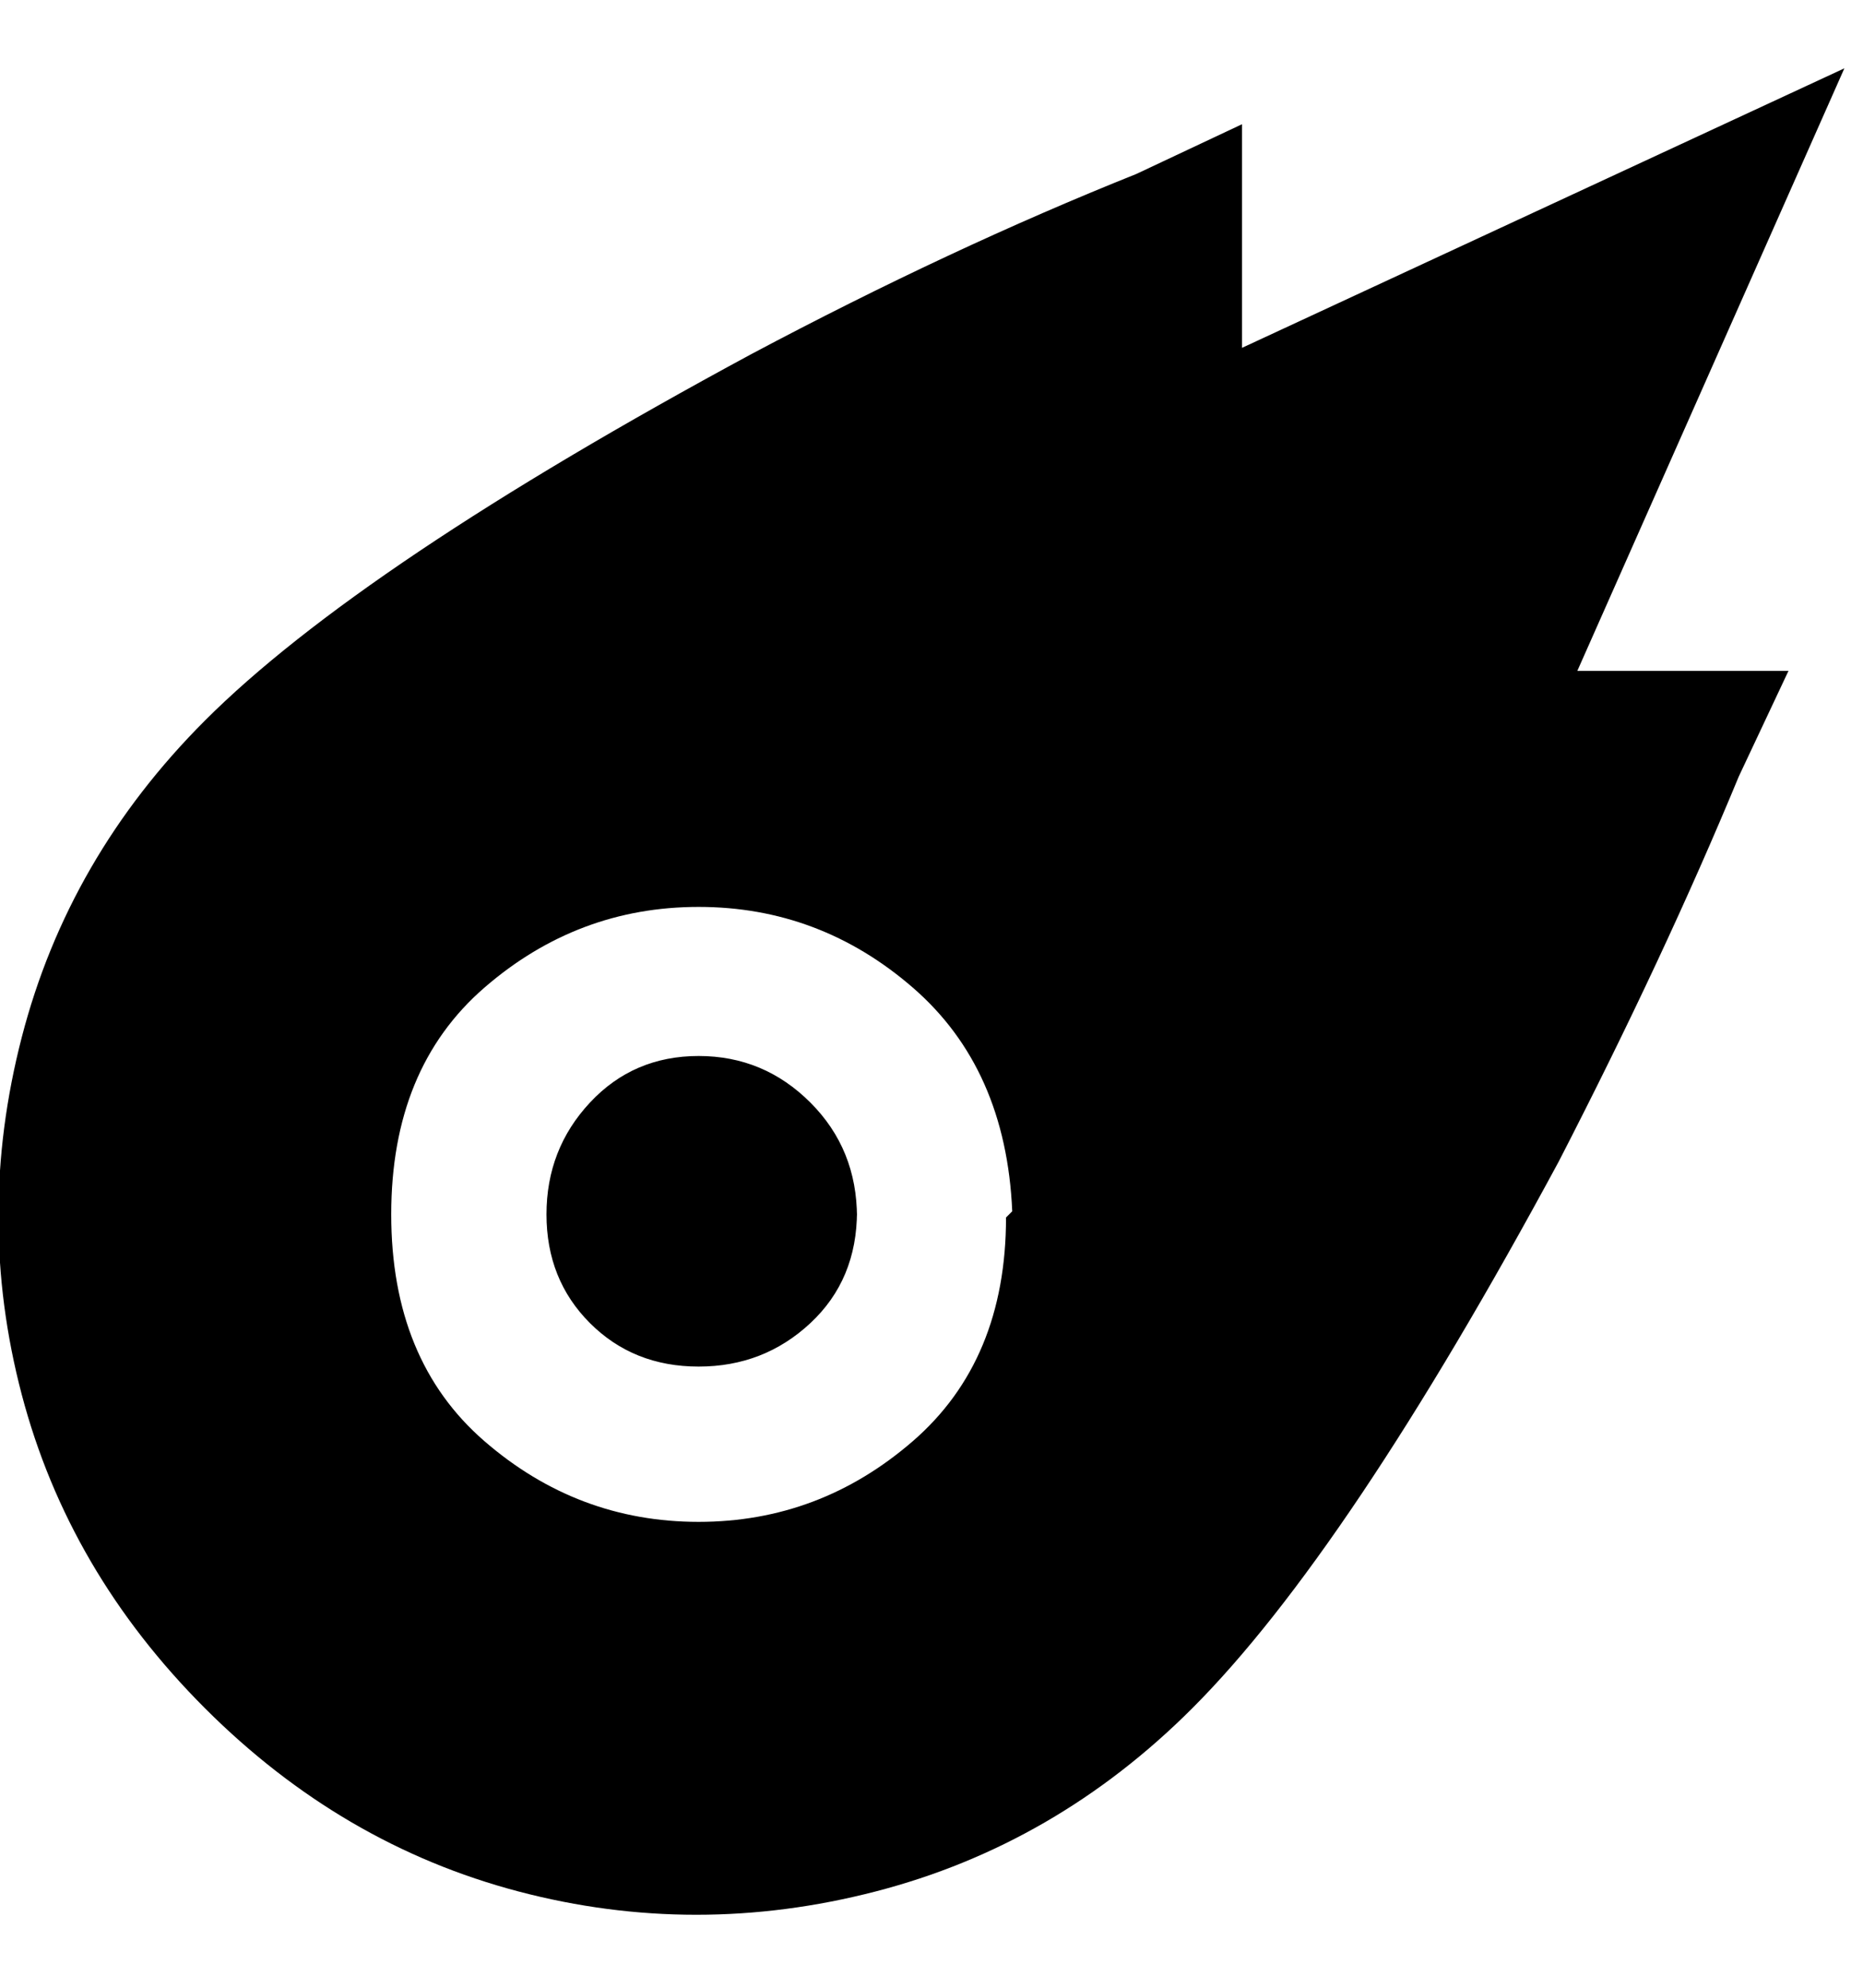 <svg viewBox="0 0 300 320" xmlns="http://www.w3.org/2000/svg"><path d="M138 195q0 11-7.5 18t-18 7q-10.5 0-17.5-7t-7-17.5q0-10.5 7-18t17.5-7.5q10.5 0 18 7.5T138 196v-1zm116-87h34l-8 17q-12 29-29 62-34 63-59 88-22 22-51 29.5t-57.5 0Q55 297 33 275T3.5 224.5Q-4 196 3.5 167T33 116q25-25 88-59 32-17 62-29l17-8v36l97-45-43 97zm-91 87q-1-23-16-36t-34.5-13Q93 146 78 159t-15 36.5Q63 219 78 232t34.5 13q19.5 0 34.5-13t15-36l1-1z"/></svg>